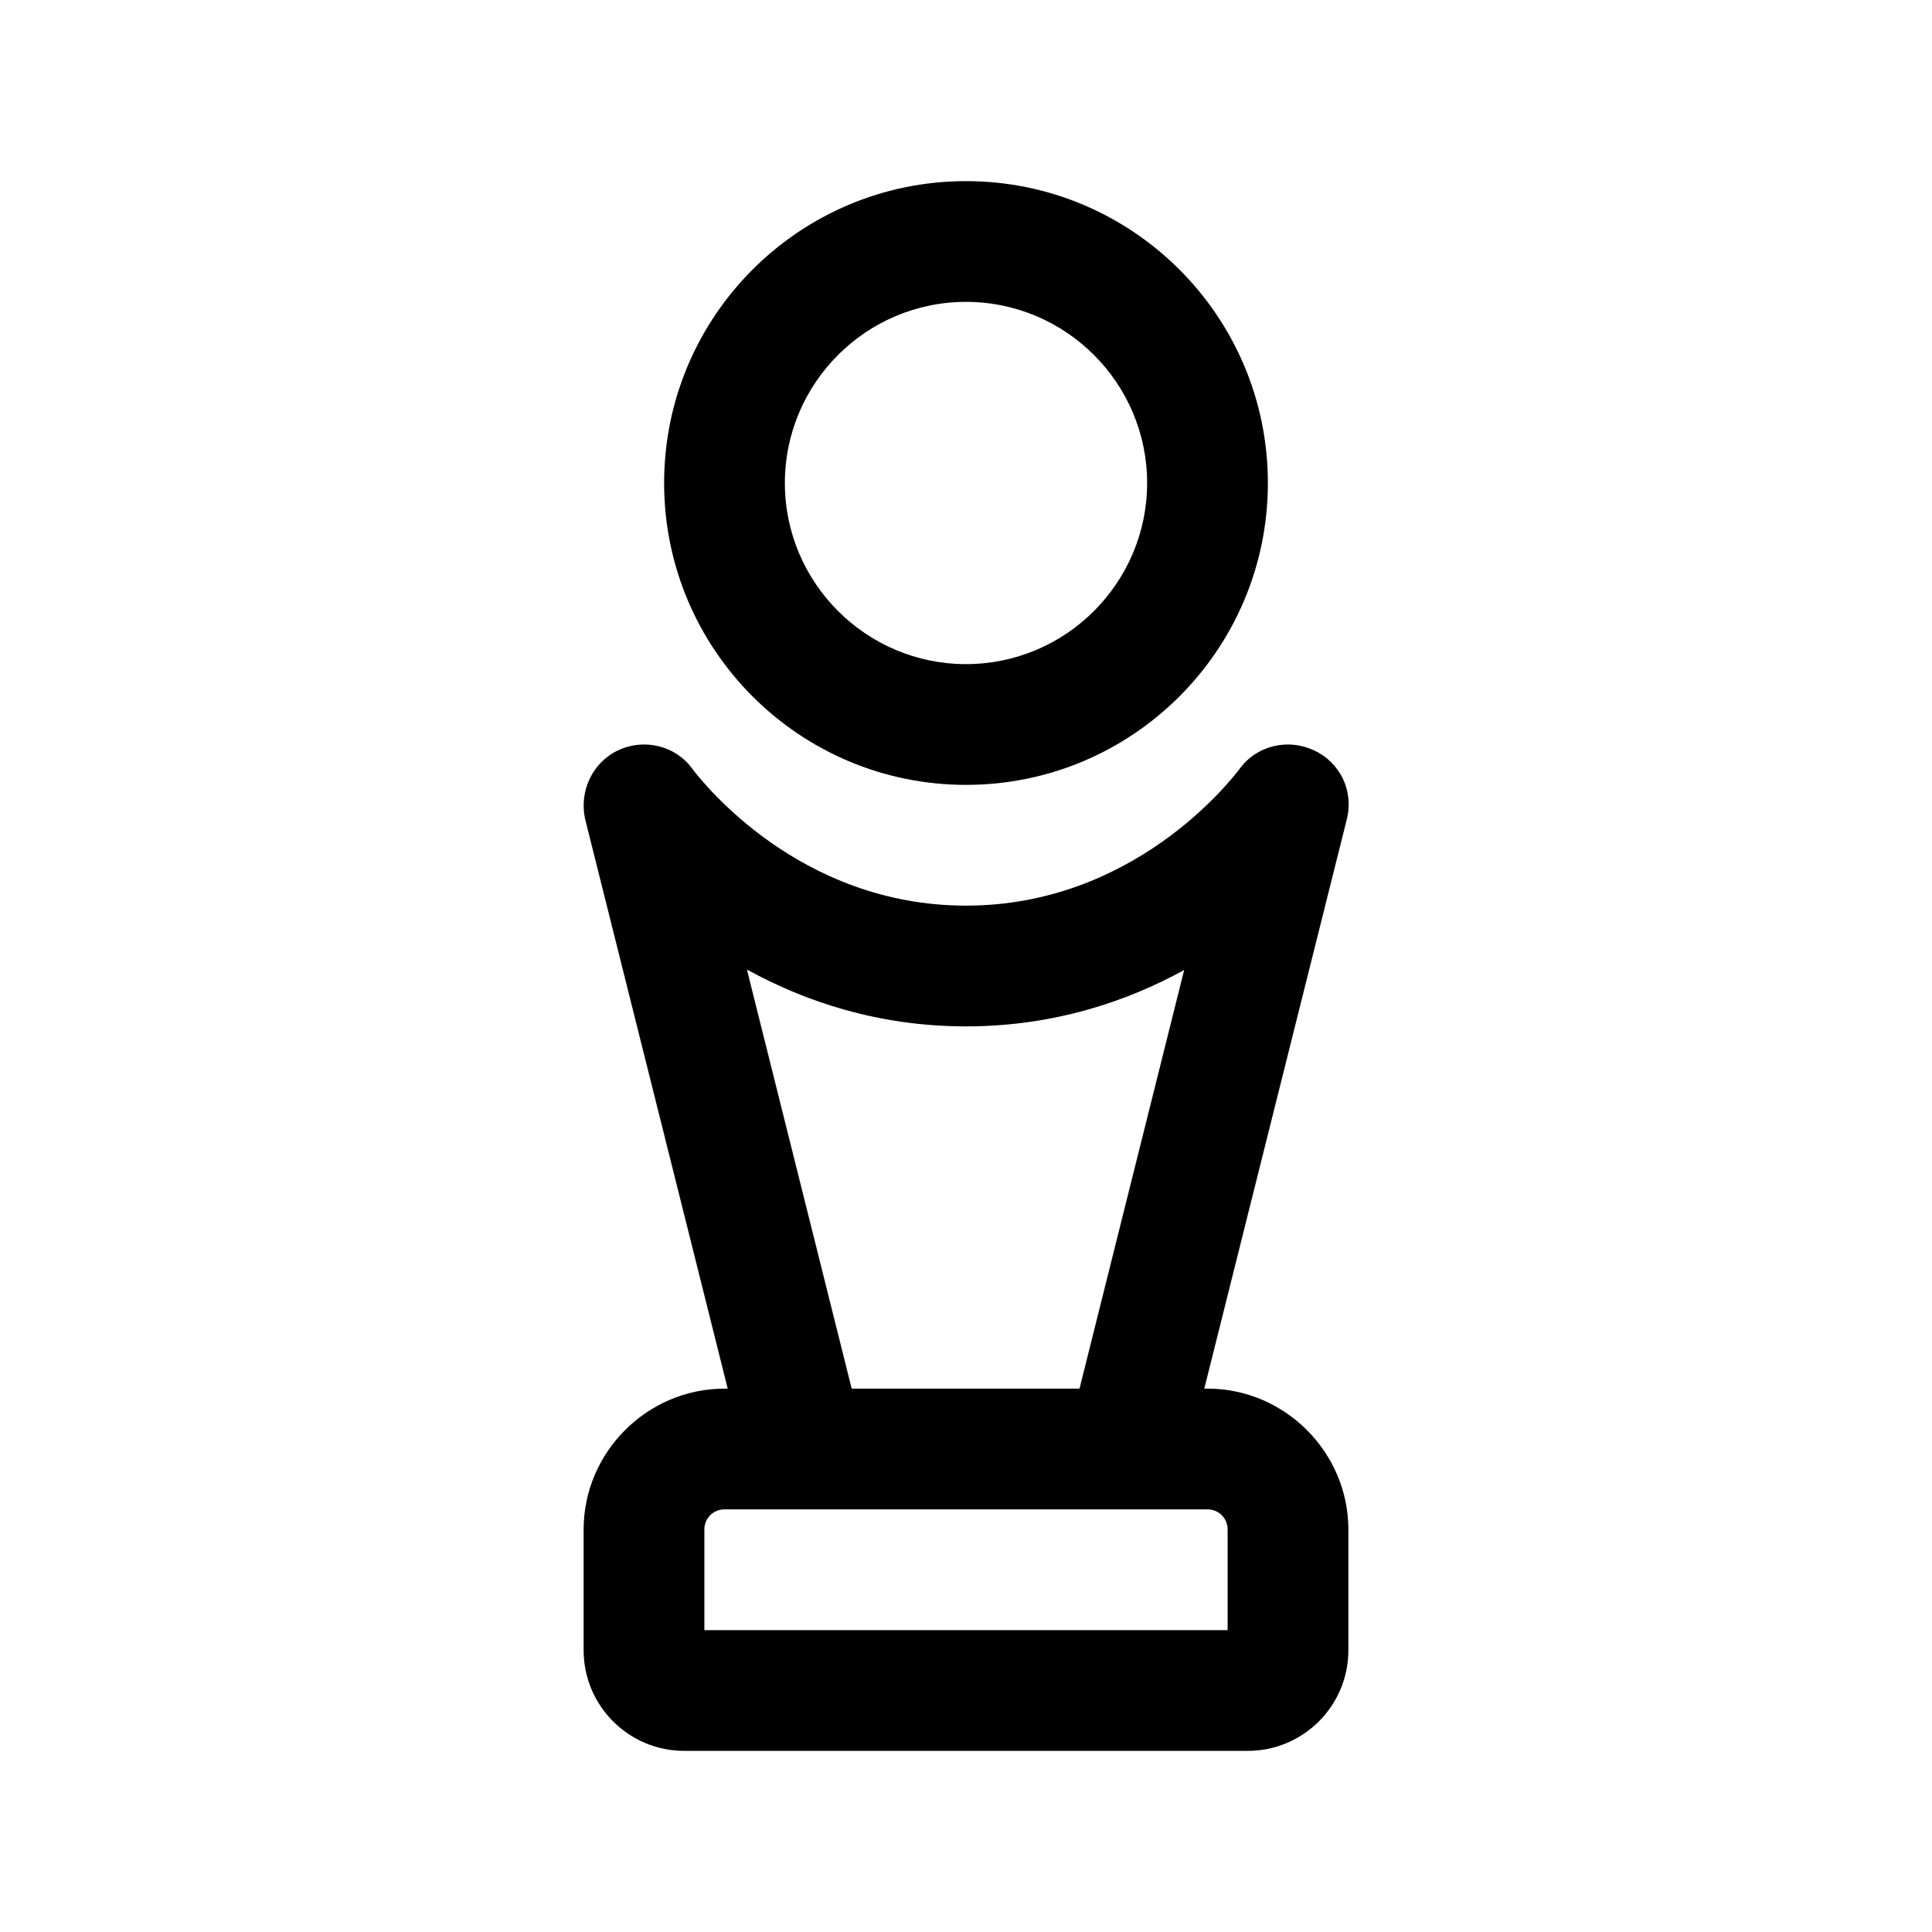 <?xml version="1.0" encoding="UTF-8"?><svg xmlns="http://www.w3.org/2000/svg" viewBox="0 0 24 24"><g id="a"/><g id="b"/><g id="c"/><g id="d"/><g id="e"/><g id="f"/><g id="g"/><g id="h"/><g id="i"/><g id="j"/><g id="k"/><g id="l"/><g id="m"/><g id="n"/><g id="o"/><g id="p"/><g id="q"/><g id="r"/><g id="s"/><g id="t"/><g id="u"><g><path d="M12,9.75c2.07,0,3.75-1.68,3.75-3.75s-1.68-3.75-3.75-3.75-3.75,1.68-3.75,3.75,1.68,3.75,3.75,3.75Zm0-6c1.24,0,2.25,1.01,2.25,2.25s-1.01,2.25-2.25,2.25-2.25-1.01-2.25-2.25,1.01-2.25,2.25-2.25Z"/><path d="M15,17.25h-.04l1.77-7.07c.09-.35-.08-.71-.41-.86-.32-.15-.71-.06-.92,.23-.13,.17-1.33,1.7-3.4,1.7s-3.27-1.53-3.4-1.7c-.21-.29-.6-.38-.92-.23-.32,.15-.49,.51-.41,.86l1.77,7.07h-.04c-.96,0-1.75,.79-1.75,1.75v1.5c0,.69,.56,1.25,1.25,1.25h7c.69,0,1.25-.56,1.25-1.25v-1.5c0-.96-.79-1.75-1.75-1.75Zm-5.71-5.2c.71,.39,1.62,.7,2.71,.7s2-.31,2.71-.7l-1.3,5.2h-2.83l-1.3-5.2Zm5.96,8.2h-6.5v-1.25c0-.14,.11-.25,.25-.25h6c.14,0,.25,.11,.25,.25v1.25Z"/></g></g></svg>